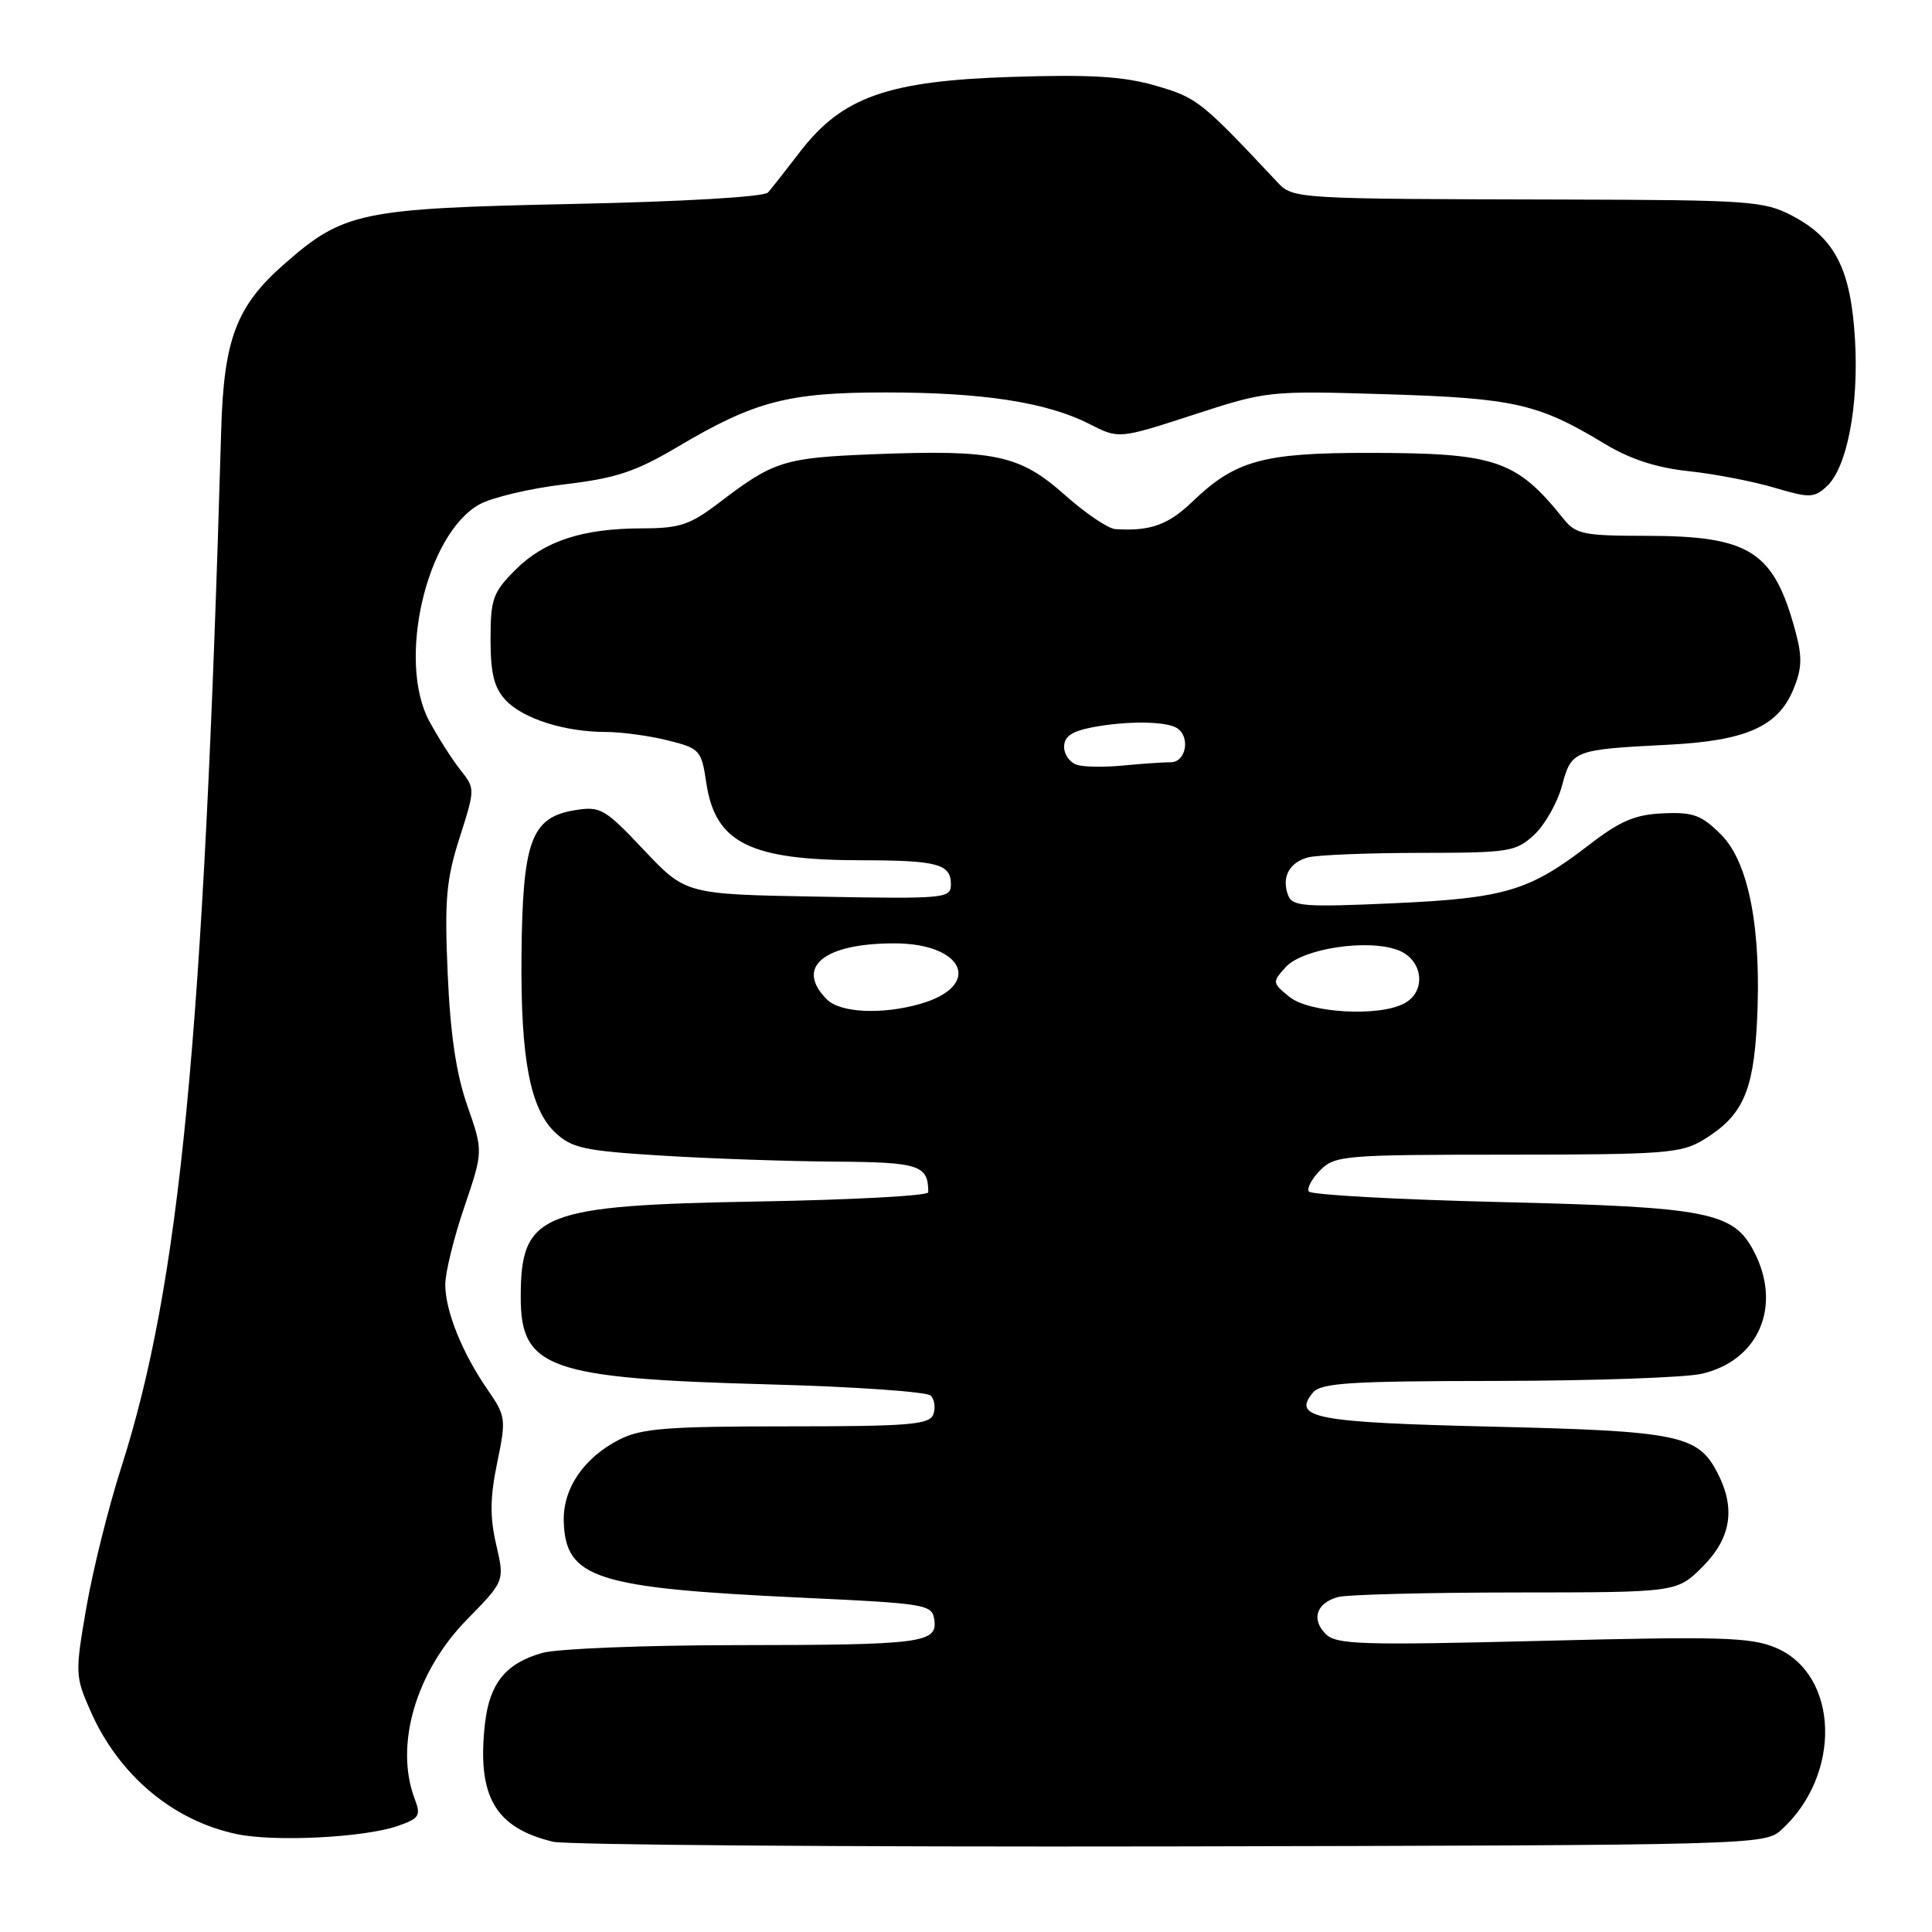 <?xml version="1.0" encoding="UTF-8" standalone="no"?>
<!DOCTYPE svg PUBLIC "-//W3C//DTD SVG 1.1//EN" "http://www.w3.org/Graphics/SVG/1.1/DTD/svg11.dtd" >
<svg xmlns="http://www.w3.org/2000/svg" xmlns:xlink="http://www.w3.org/1999/xlink" version="1.1" viewBox="0 0 256 256">
 <g >
 <path fill="currentColor"
d=" M 236.00 242.50 C 244.10 235.18 243.70 221.88 235.29 218.33 C 231.99 216.94 228.01 216.82 204.37 217.42 C 180.38 218.02 177.06 217.92 175.67 216.52 C 173.70 214.56 174.44 212.38 177.32 211.61 C 178.52 211.29 189.11 211.02 200.85 211.01 C 222.20 211.00 222.20 211.00 225.60 207.60 C 229.39 203.81 230.01 199.86 227.57 195.15 C 224.99 190.15 222.40 189.62 197.80 189.04 C 174.25 188.48 171.18 187.90 173.96 184.54 C 175.05 183.24 178.77 183.00 198.37 182.98 C 211.09 182.96 223.30 182.54 225.50 182.03 C 233.05 180.29 236.15 173.06 232.43 165.87 C 229.70 160.59 226.40 159.94 198.84 159.28 C 185.14 158.95 173.70 158.32 173.42 157.88 C 173.15 157.44 173.84 156.16 174.96 155.04 C 176.89 153.11 178.20 153.00 199.75 153.00 C 220.54 152.99 222.78 152.82 225.70 151.04 C 230.86 147.90 232.32 144.72 232.80 135.62 C 233.45 123.22 231.76 114.30 228.05 110.59 C 225.46 108.00 224.36 107.59 220.38 107.77 C 216.66 107.93 214.69 108.77 210.56 111.95 C 202.63 118.07 199.43 119.02 184.58 119.69 C 172.85 120.22 171.25 120.10 170.69 118.65 C 169.78 116.27 170.81 114.28 173.32 113.61 C 174.52 113.29 181.17 113.02 188.10 113.01 C 200.00 113.00 200.85 112.87 203.29 110.61 C 204.70 109.30 206.36 106.38 206.97 104.12 C 208.24 99.41 208.46 99.32 221.06 98.68 C 231.33 98.16 235.56 96.29 237.61 91.40 C 238.77 88.61 238.83 87.09 237.92 83.71 C 235.04 73.01 231.90 71.00 218.02 71.00 C 209.94 71.00 208.80 70.77 207.24 68.83 C 200.91 60.92 198.25 60.01 181.22 60.01 C 167.35 60.00 163.65 61.03 158.00 66.47 C 154.79 69.56 152.40 70.41 147.78 70.11 C 146.84 70.05 143.82 68.01 141.08 65.57 C 135.09 60.25 131.82 59.56 115.68 60.19 C 103.88 60.66 102.53 61.08 95.30 66.60 C 91.45 69.54 90.08 70.00 85.17 70.01 C 77.22 70.01 72.13 71.67 68.30 75.50 C 65.31 78.49 65.00 79.36 65.00 84.71 C 65.00 89.23 65.47 91.13 66.99 92.76 C 69.29 95.23 74.82 96.99 80.31 96.99 C 82.40 97.00 86.09 97.50 88.51 98.11 C 92.74 99.17 92.94 99.39 93.59 103.74 C 94.78 111.70 99.37 113.98 114.17 113.99 C 124.20 114.00 126.00 114.48 126.00 117.17 C 126.00 119.05 125.31 119.12 108.44 118.81 C 90.87 118.50 90.87 118.50 85.33 112.64 C 80.14 107.14 79.56 106.81 76.20 107.35 C 70.37 108.30 69.24 111.38 69.10 126.70 C 68.98 140.31 70.25 146.95 73.59 150.09 C 75.78 152.14 77.45 152.50 87.79 153.13 C 94.23 153.53 104.51 153.88 110.64 153.92 C 121.84 154.00 123.00 154.38 123.00 157.99 C 123.00 158.44 112.99 158.98 100.75 159.20 C 71.55 159.71 69.00 160.73 69.00 171.90 C 69.00 181.34 72.74 182.65 101.94 183.44 C 113.19 183.74 122.81 184.41 123.33 184.93 C 123.84 185.44 123.99 186.57 123.66 187.43 C 123.15 188.78 120.41 189.00 104.28 189.00 C 88.38 189.00 84.97 189.27 82.07 190.75 C 77.36 193.15 74.58 197.23 74.70 201.57 C 74.92 209.14 78.90 210.42 106.00 211.69 C 122.77 212.47 123.51 212.59 123.80 214.62 C 124.24 217.71 122.24 217.97 97.50 217.99 C 85.40 218.00 73.88 218.46 71.90 219.01 C 67.04 220.36 64.86 223.04 64.26 228.40 C 63.18 238.01 65.59 242.19 73.28 244.04 C 75.05 244.46 111.89 244.74 155.15 244.66 C 232.27 244.50 233.83 244.46 236.00 242.50 Z  M 52.70 241.95 C 55.57 240.95 55.80 240.59 54.95 238.36 C 52.25 231.26 55.10 221.50 61.89 214.58 C 66.87 209.50 66.87 209.50 65.75 204.68 C 64.90 201.01 64.93 198.41 65.88 193.82 C 67.08 188.01 67.03 187.65 64.61 184.14 C 61.24 179.27 59.00 173.70 59.00 170.21 C 59.00 168.64 60.13 164.02 61.52 159.95 C 64.03 152.55 64.03 152.55 61.93 146.53 C 60.45 142.31 59.67 137.05 59.32 129.00 C 58.89 119.19 59.13 116.54 60.90 111.00 C 62.97 104.51 62.97 104.50 60.99 102.00 C 59.90 100.62 58.05 97.72 56.88 95.55 C 52.60 87.59 56.46 70.80 63.50 66.85 C 65.15 65.92 70.22 64.72 74.77 64.18 C 81.62 63.37 84.19 62.52 89.77 59.22 C 100.01 53.15 104.41 52.00 117.35 52.00 C 130.26 52.00 138.73 53.31 144.35 56.18 C 148.25 58.17 148.25 58.17 158.11 54.97 C 167.88 51.79 168.09 51.76 183.73 52.24 C 200.62 52.76 203.82 53.48 212.55 58.76 C 215.96 60.83 219.44 61.97 223.73 62.43 C 227.15 62.79 232.26 63.78 235.07 64.61 C 239.75 66.00 240.35 65.99 242.02 64.48 C 244.72 62.04 246.31 53.86 245.80 45.04 C 245.26 35.71 243.17 31.57 237.50 28.60 C 233.74 26.63 231.91 26.50 207.00 26.44 C 171.52 26.36 171.32 26.35 169.25 24.13 C 159.16 13.38 158.61 12.94 153.19 11.37 C 148.89 10.12 144.60 9.85 134.07 10.19 C 117.64 10.71 111.59 12.85 106.02 20.10 C 104.16 22.52 102.25 24.95 101.77 25.50 C 101.26 26.09 90.55 26.72 75.70 27.03 C 47.74 27.62 45.52 28.09 37.64 35.01 C 31.32 40.56 29.65 44.96 29.31 57.00 C 26.98 137.64 23.85 170.14 16.06 194.46 C 14.37 199.74 12.29 208.09 11.44 213.02 C 9.94 221.71 9.96 222.12 12.00 226.74 C 15.74 235.21 22.87 241.22 31.33 243.02 C 36.35 244.09 48.28 243.49 52.70 241.95 Z  M 109.57 132.43 C 105.31 128.17 109.11 125.00 118.49 125.00 C 127.81 125.00 130.23 130.64 121.94 133.02 C 116.86 134.47 111.35 134.21 109.57 132.43 Z  M 170.87 132.10 C 168.57 130.24 168.56 130.14 170.36 128.15 C 172.60 125.68 181.25 124.37 185.25 125.90 C 188.58 127.17 189.06 131.36 186.07 132.96 C 182.71 134.76 173.51 134.23 170.87 132.10 Z  M 142.75 101.36 C 141.79 101.08 141.00 100.01 141.00 98.97 C 141.00 97.59 142.00 96.90 144.75 96.37 C 149.24 95.51 154.46 95.55 155.93 96.46 C 157.77 97.59 157.17 101.00 155.14 101.00 C 154.12 101.00 151.30 101.20 148.89 101.43 C 146.48 101.67 143.71 101.64 142.75 101.36 Z "/>
</g>
</svg>